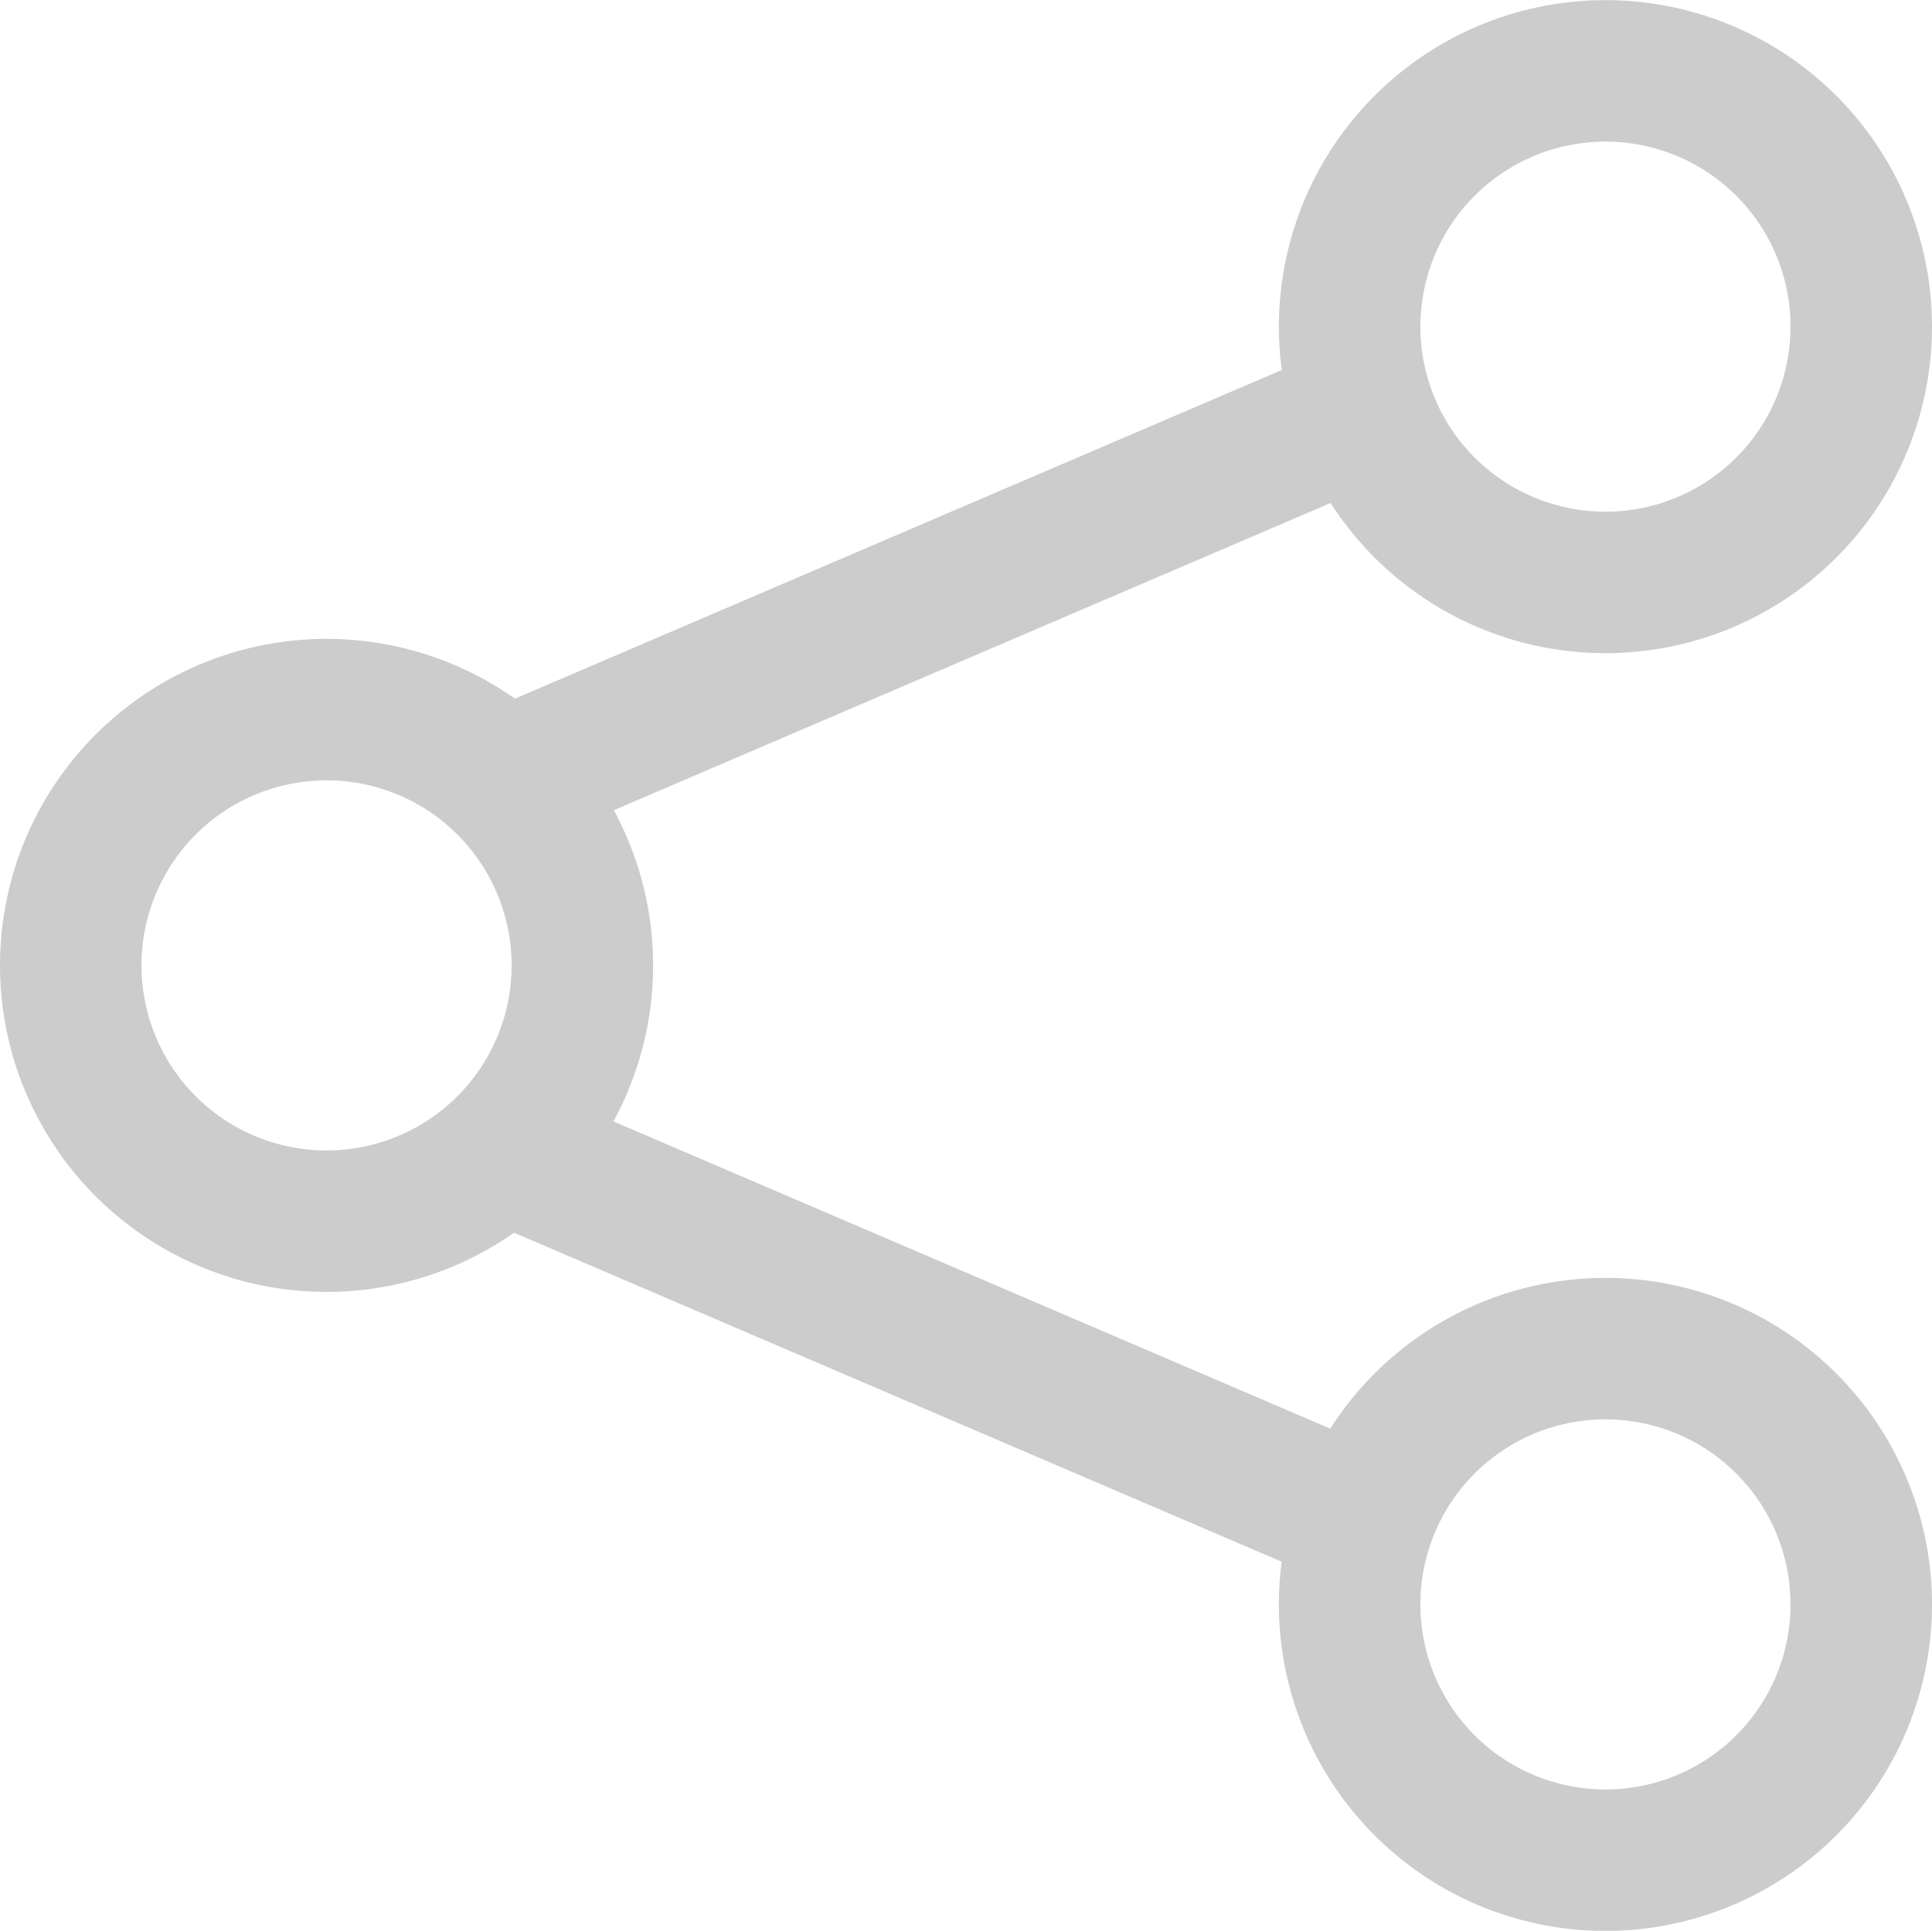 <svg xmlns="http://www.w3.org/2000/svg" width="13.655" height="13.648" viewBox="0 0 13.655 13.648">
  <g id="share" transform="translate(0.5 0.5)">
    <path id="Path_1519" d="M4.116,6.827m9.039-4.52A1.808,1.808,0,1,1,11.347.5a1.808,1.808,0,0,1,1.808,1.808Zm0,9.033a1.808,1.808,0,1,1-1.808-1.808A1.808,1.808,0,0,1,13.155,11.339ZM4.116,6.823A1.808,1.808,0,1,1,2.308,5.015,1.808,1.808,0,0,1,4.116,6.823Z" transform="translate(-0.5 -0.499)" fill="none" stroke="#ccc" stroke-linecap="square" stroke-width="1"/>
    <line id="Line_576" y1="2.712" x2="6.327" transform="translate(3.164 2.26)" fill="none" stroke="#ccc" stroke-width="1"/>
    <line id="Line_577" x2="6.327" y2="2.712" transform="translate(3.164 7.683)" fill="none" stroke="#ccc" stroke-width="1"/>
  </g>
</svg>
